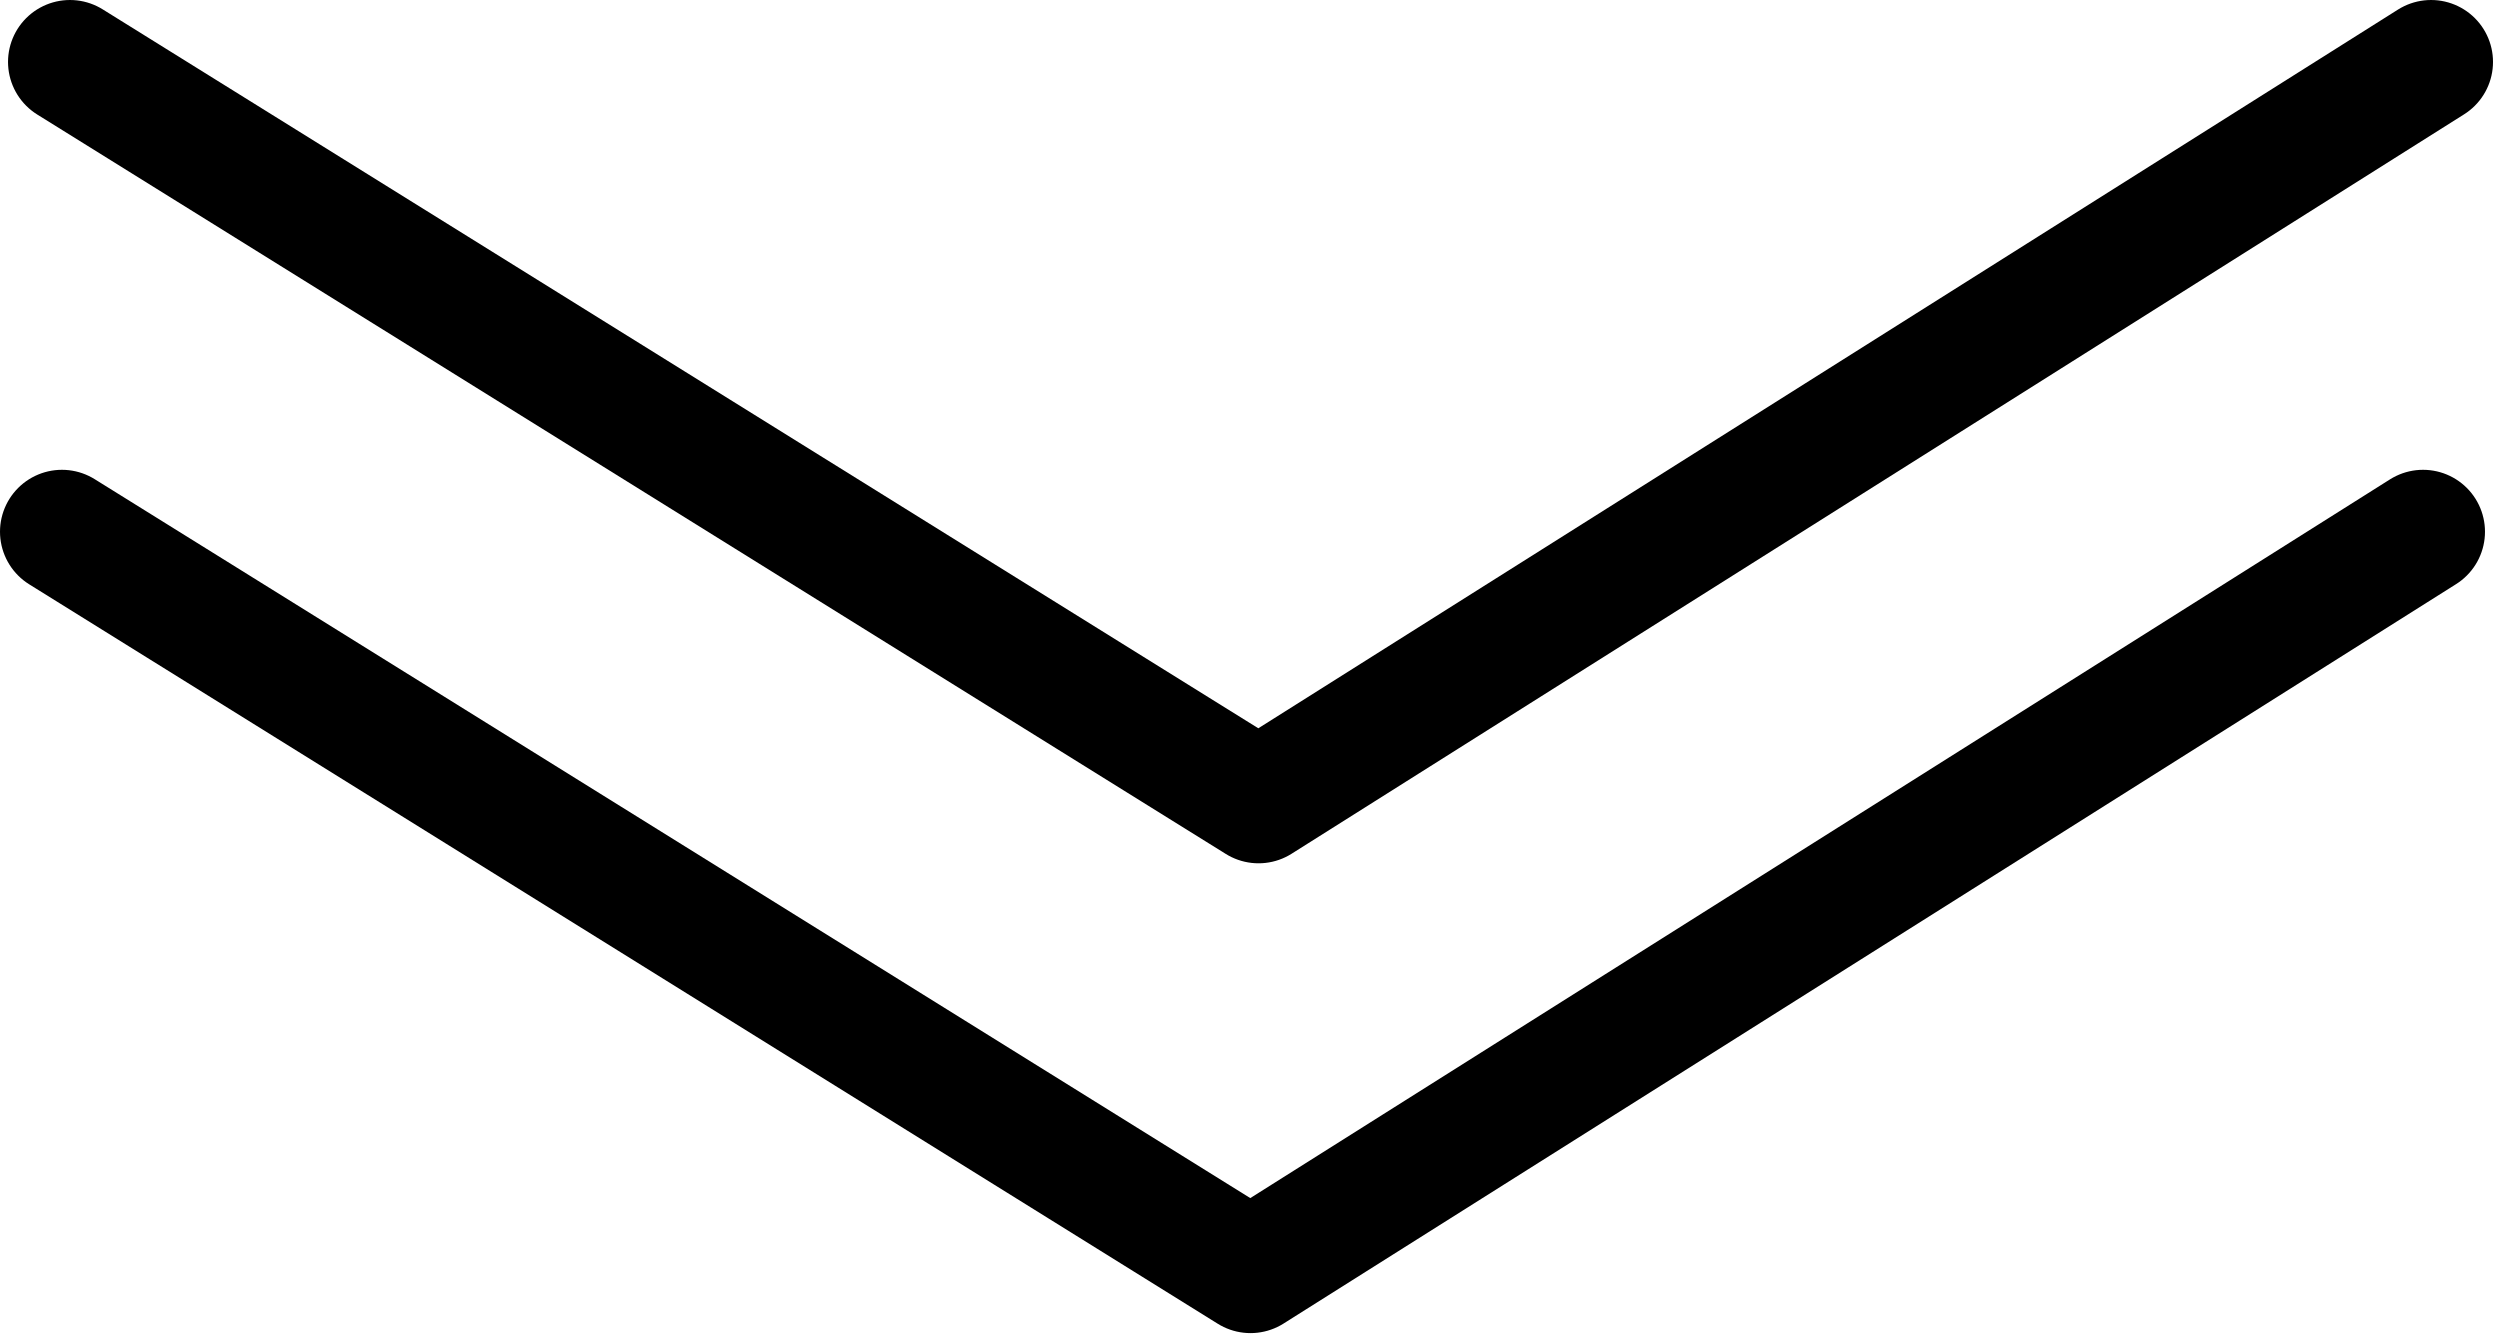 <?xml version="1.0" encoding="UTF-8" standalone="no"?><!DOCTYPE svg PUBLIC "-//W3C//DTD SVG 1.1//EN" "http://www.w3.org/Graphics/SVG/1.1/DTD/svg11.dtd"><svg width="100%" height="100%" viewBox="0 0 177 95" version="1.1" xmlns="http://www.w3.org/2000/svg" xmlns:xlink="http://www.w3.org/1999/xlink" xml:space="preserve" xmlns:serif="http://www.serif.com/" style="fill-rule:evenodd;clip-rule:evenodd;stroke-linecap:round;stroke-linejoin:round;stroke-miterlimit:1.5;"><path d="M4.385,37.647l84.151,52.352l83.016,-52.352" style="fill:none;stroke:#000;stroke-width:8.77px;"/><path d="M4.953,4.385l84.152,52.352l83.015,-52.352" style="fill:none;stroke:#000;stroke-width:8.77px;"/></svg>